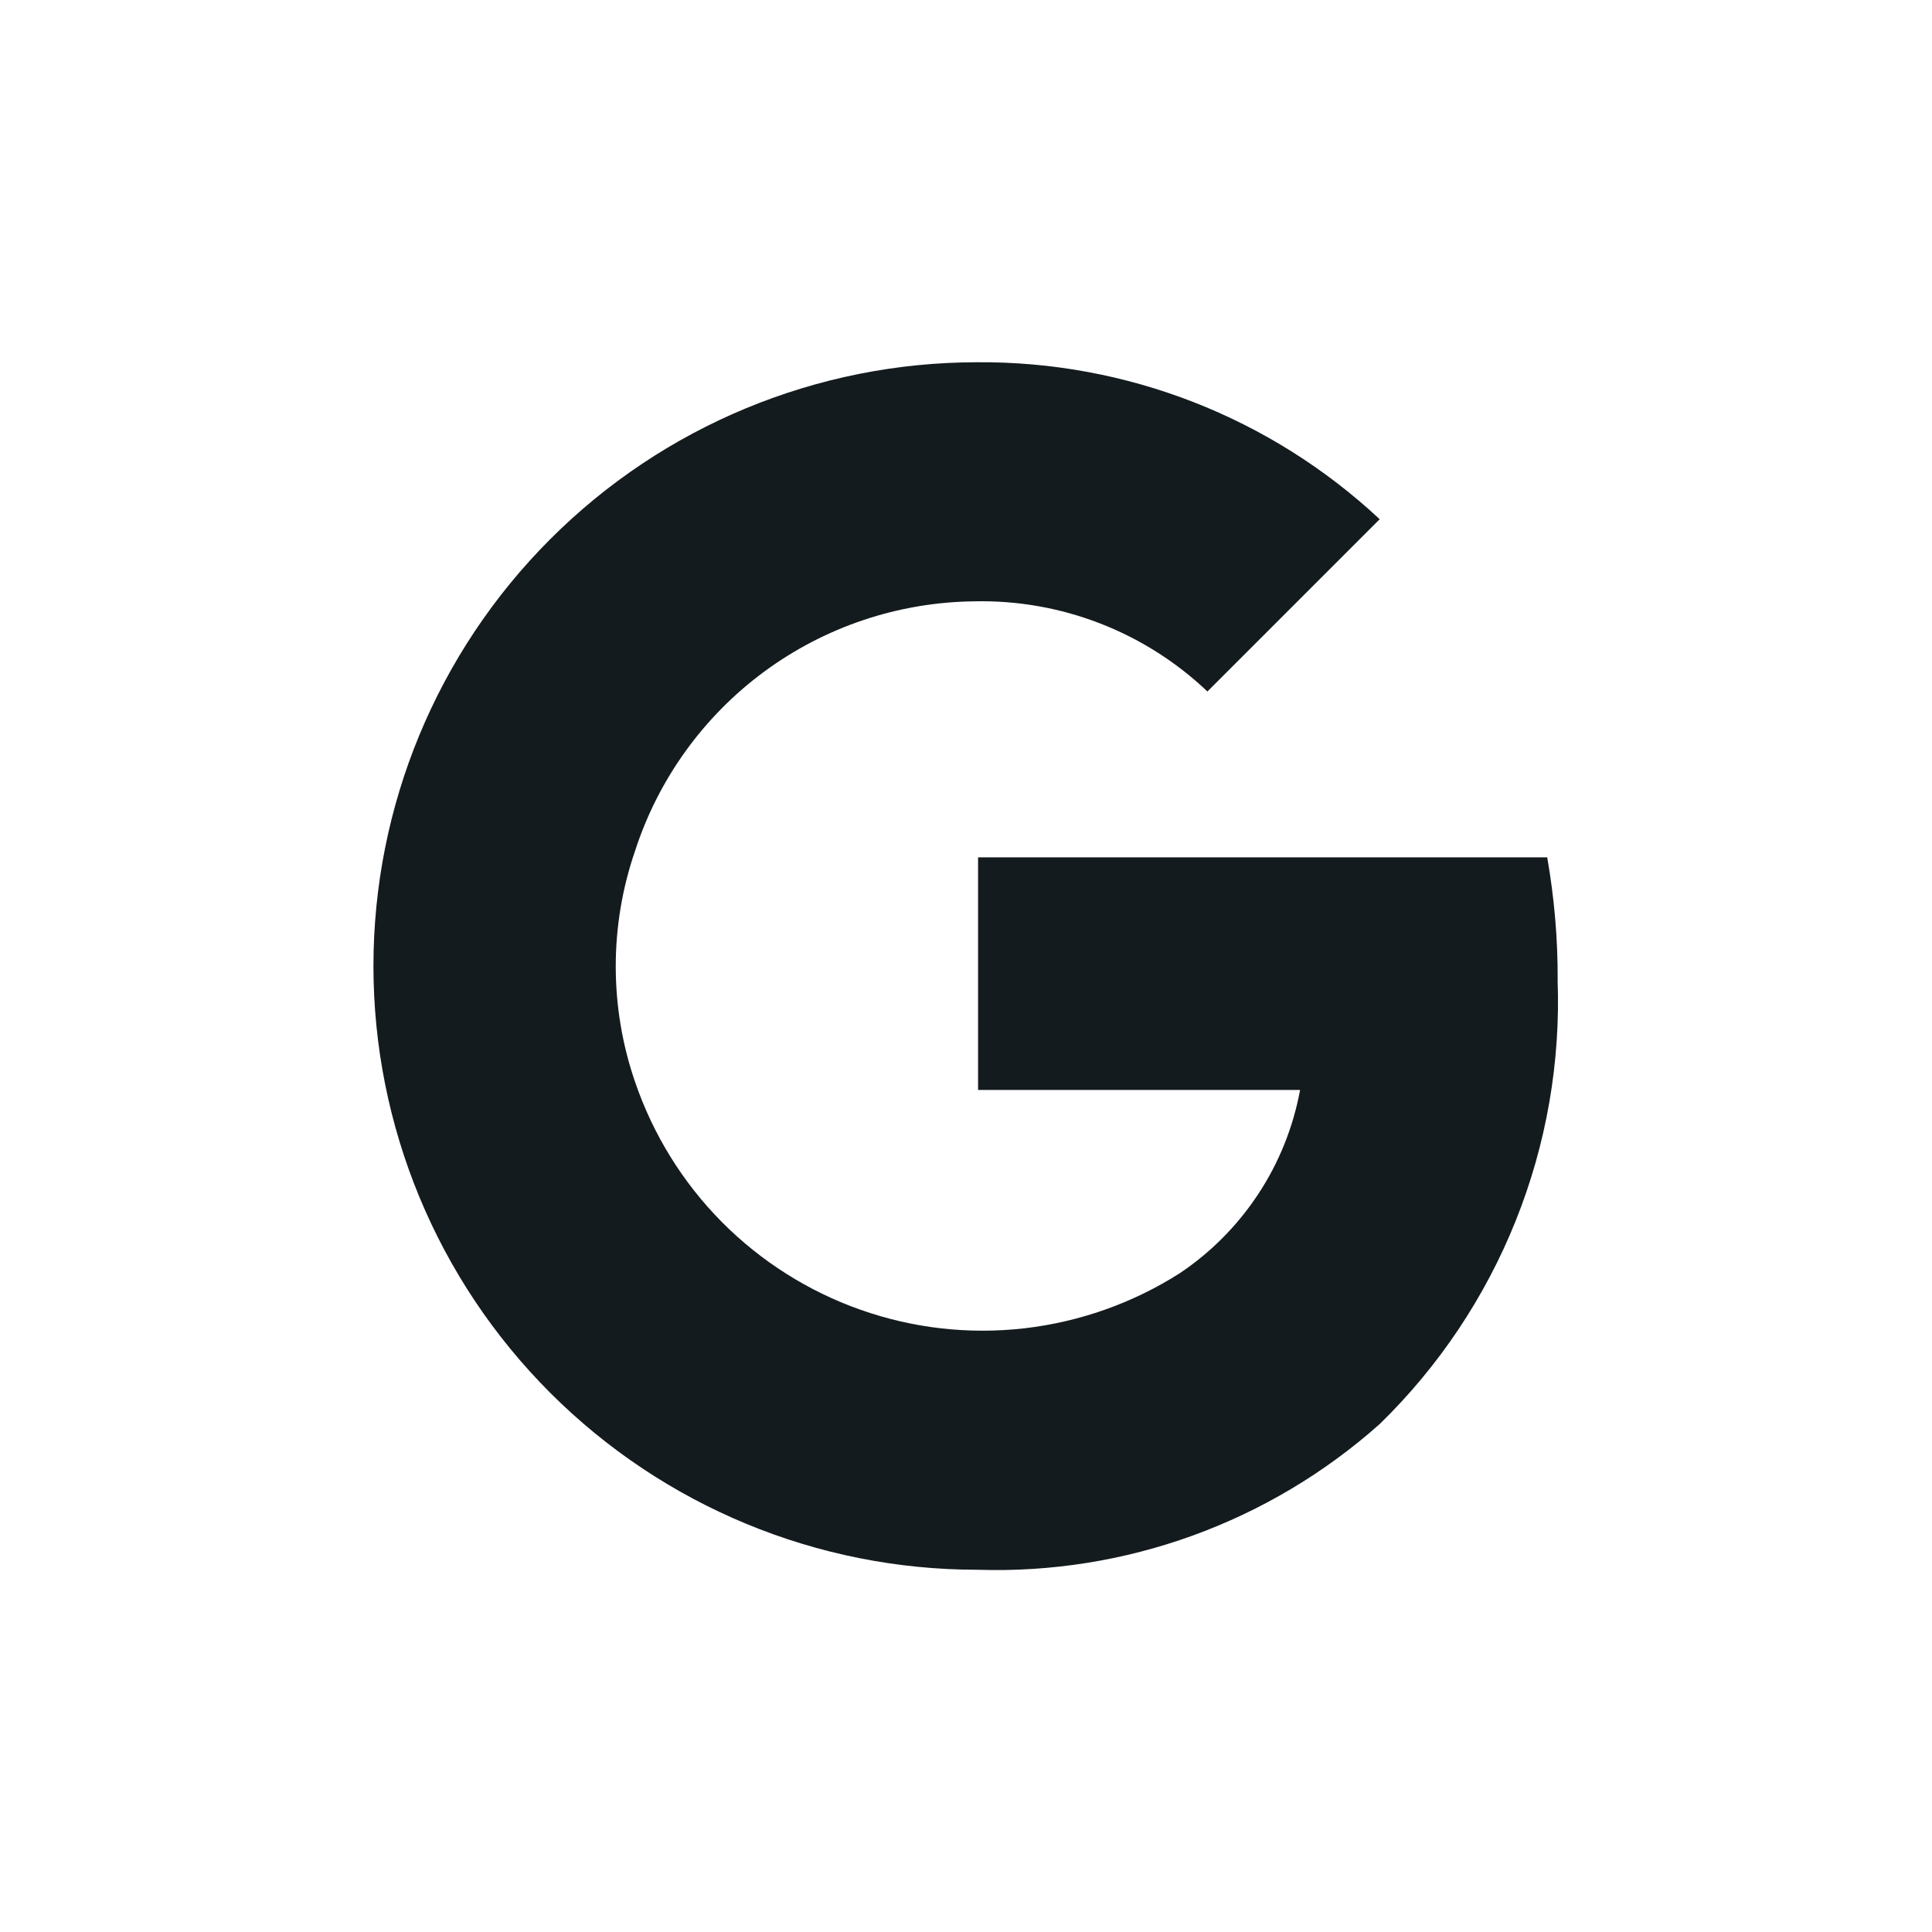 <svg fill="none" height="24" viewBox="0 0 24 24" width="24" xmlns="http://www.w3.org/2000/svg"><path d="m19.35 12.17c.002-.509-.042-1.018-.13-1.52h-7.07v2.89h4c-.085.461-.261.901-.519 1.292-.258.392-.591.728-.981.988-.583.37-1.242.602-1.927.681-.686.078-1.38-0-2.031-.23-.651-.229-1.241-.603-1.727-1.093-.485-.49-.853-1.085-1.076-1.738-.32-.93-.32-1.94 0-2.87.289-.892.851-1.672 1.606-2.228.755-.556 1.666-.861 2.604-.872 1.077-.025 2.12.378 2.9 1.12l2.14-2.14c-1.356-1.266-3.145-1.964-5-1.95-1.989 0-3.897.79-5.303 2.197-1.407 1.407-2.197 3.314-2.197 5.303s.79 3.897 2.197 5.303c1.407 1.407 3.314 2.197 5.303 2.197 1.837.061 3.627-.587 5-1.81.734-.715 1.309-1.575 1.69-2.526.381-.951.558-1.971.52-2.994z" fill="#141b1e"/></svg>
